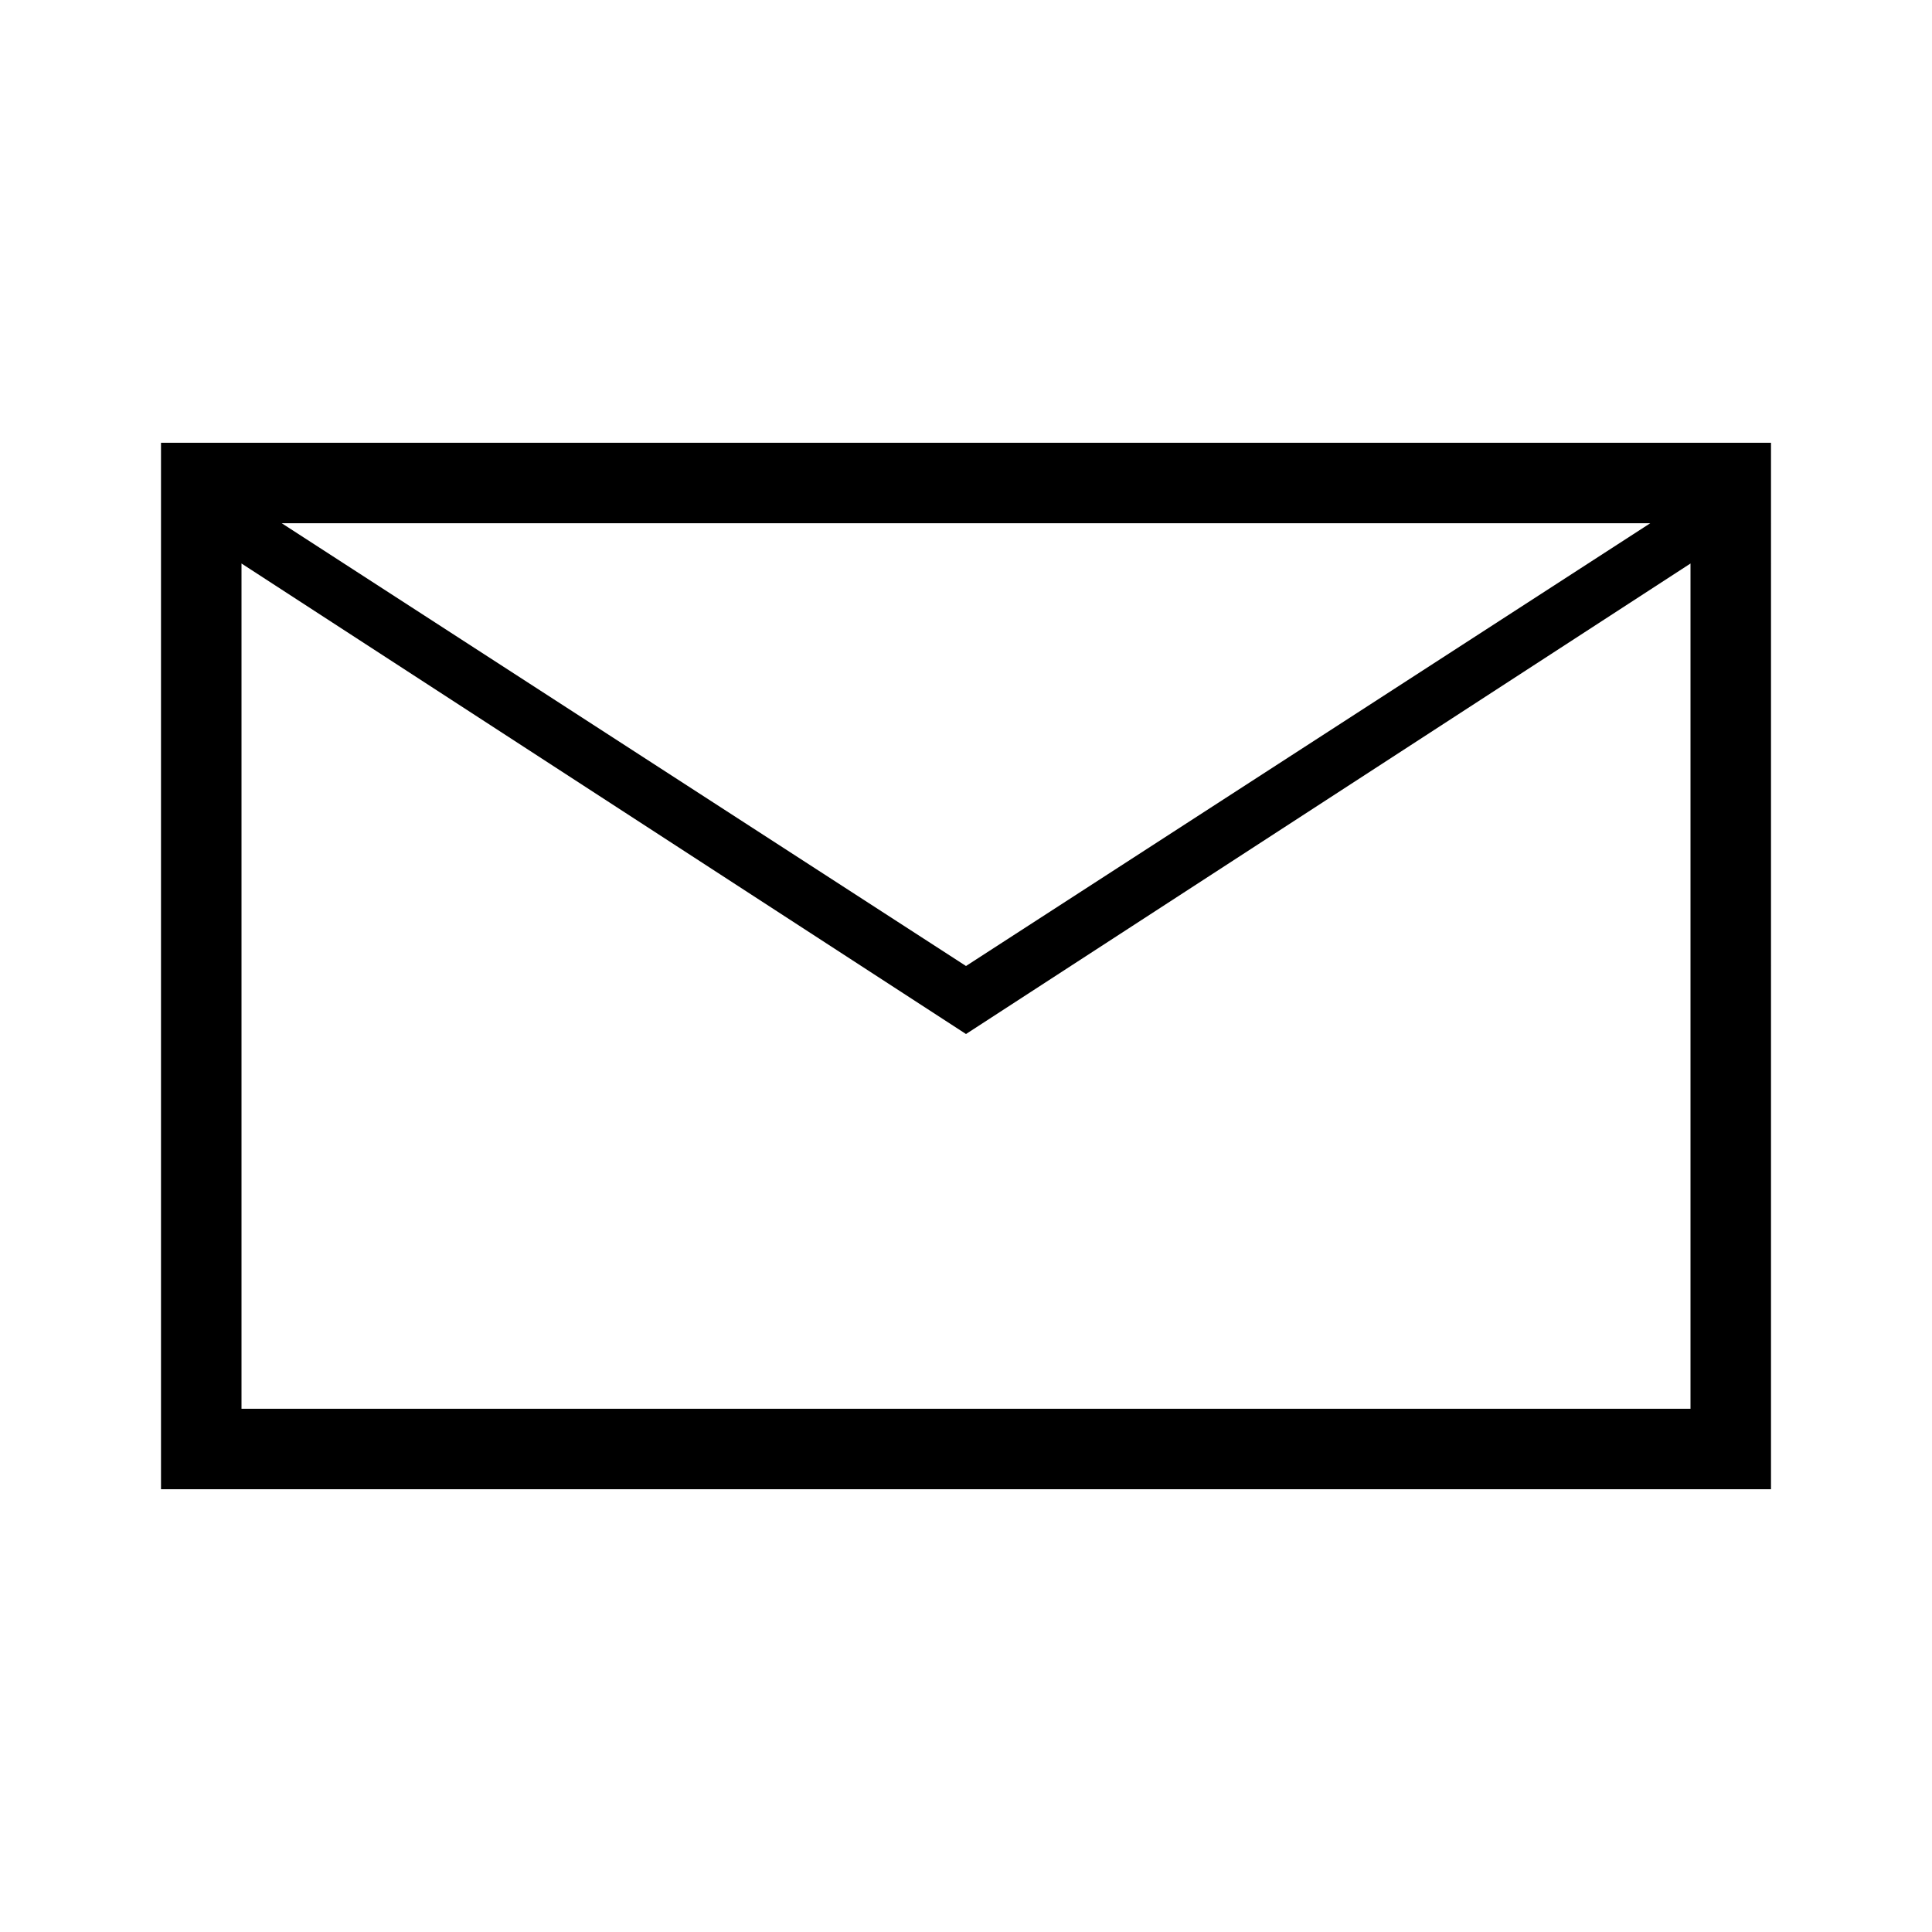 <svg xmlns="http://www.w3.org/2000/svg" viewBox="0 0 48 48"><path style="fill:none" d="M0 0h48v48H0z"/><path d="M4 11v26h40V11H4Zm37 2L24 24 7 13h34ZM24 25.69 6 14v21h36V14L24 25.69Z" style="fill-rule:evenodd"/></svg>
